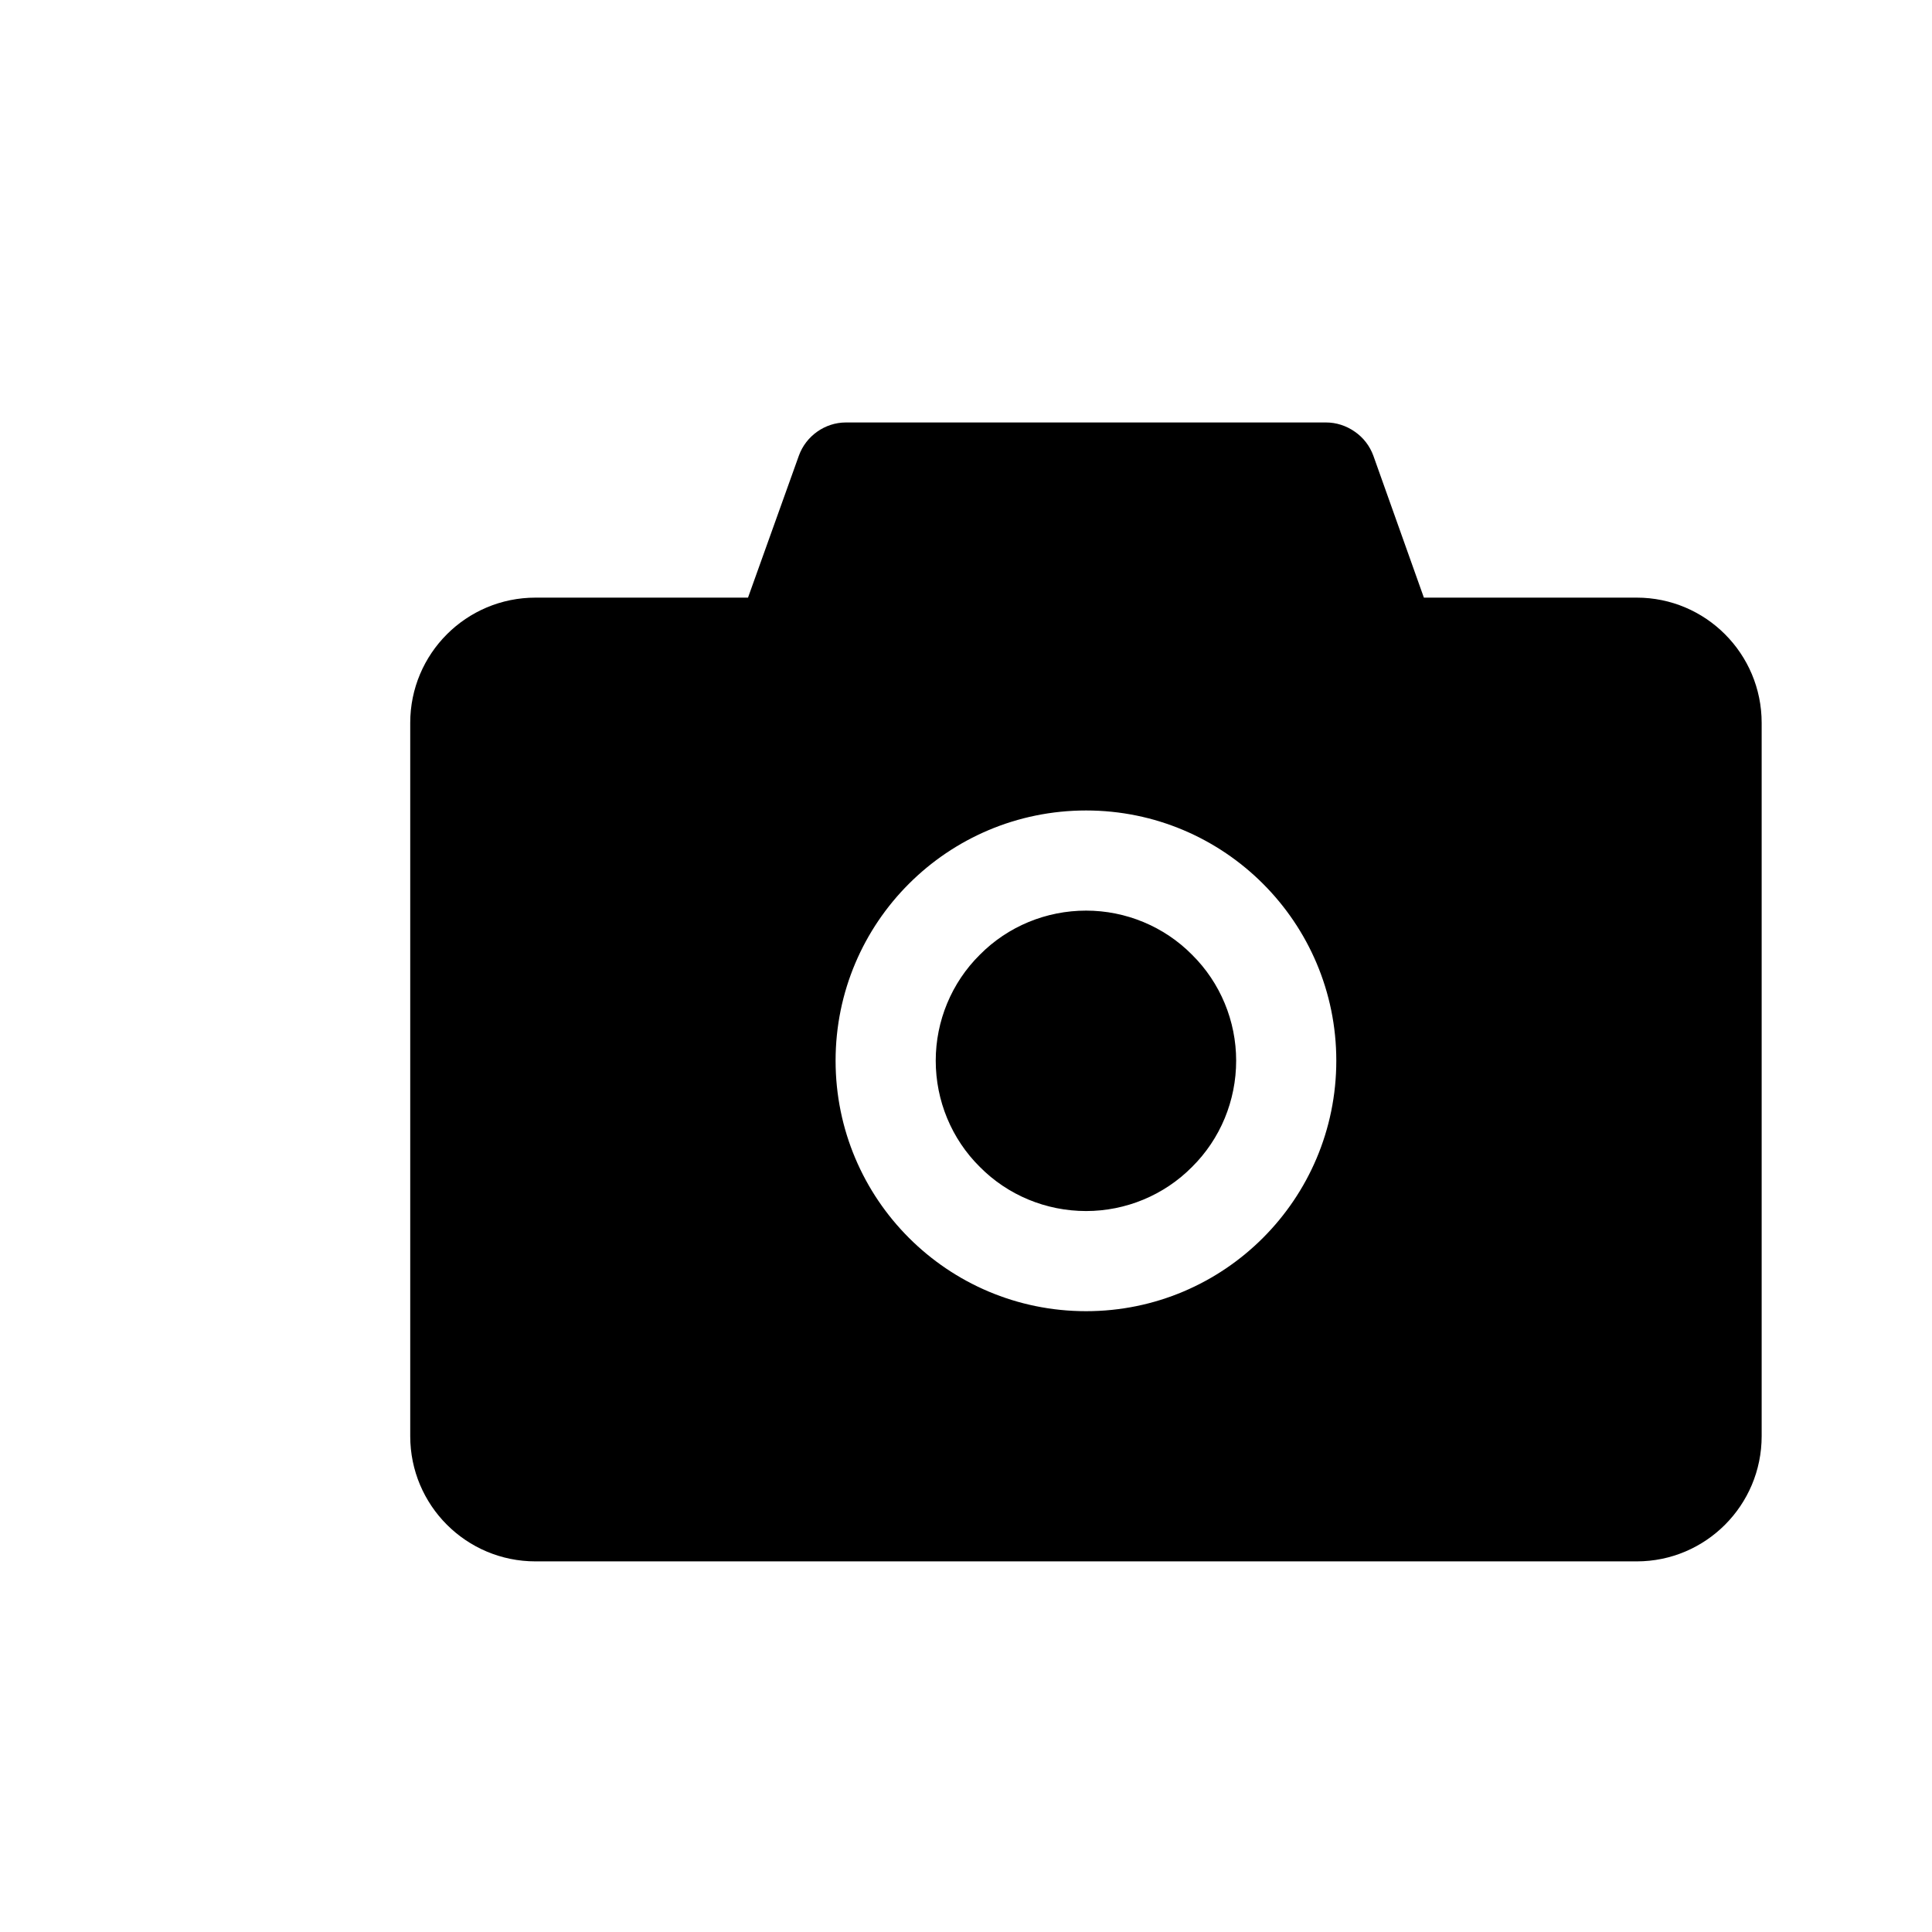 <svg width="6" height="6" viewBox="0 0 6 6" fill="none" xmlns="http://www.w3.org/2000/svg">
<g clip-path="url(#clip0_2_1146)">
<path d="M5.083 1.856H4.422L4.265 1.415C4.254 1.385 4.234 1.359 4.208 1.341C4.181 1.322 4.15 1.312 4.118 1.312H2.627C2.562 1.312 2.503 1.354 2.481 1.415L2.323 1.856H1.663C1.448 1.856 1.274 2.03 1.274 2.245V4.46C1.274 4.675 1.448 4.849 1.663 4.849H5.083C5.297 4.849 5.471 4.675 5.471 4.46V2.245C5.471 2.03 5.297 1.856 5.083 1.856ZM3.373 4.072C2.943 4.072 2.595 3.724 2.595 3.294C2.595 2.865 2.943 2.517 3.373 2.517C3.802 2.517 4.15 2.865 4.15 3.294C4.15 3.724 3.802 4.072 3.373 4.072ZM2.906 3.294C2.906 3.418 2.955 3.537 3.043 3.624C3.13 3.712 3.249 3.761 3.373 3.761C3.496 3.761 3.615 3.712 3.702 3.624C3.79 3.537 3.839 3.418 3.839 3.294C3.839 3.171 3.79 3.052 3.702 2.965C3.615 2.877 3.496 2.828 3.373 2.828C3.249 2.828 3.13 2.877 3.043 2.965C2.955 3.052 2.906 3.171 2.906 3.294Z" fill="black"/>
</g>
<defs>
<clipPath id="clip0_2_1146">
<rect width="4.975" height="4.975" fill="white" transform="translate(0.885 0.593)"/>
</clipPath>
</defs>
</svg>
